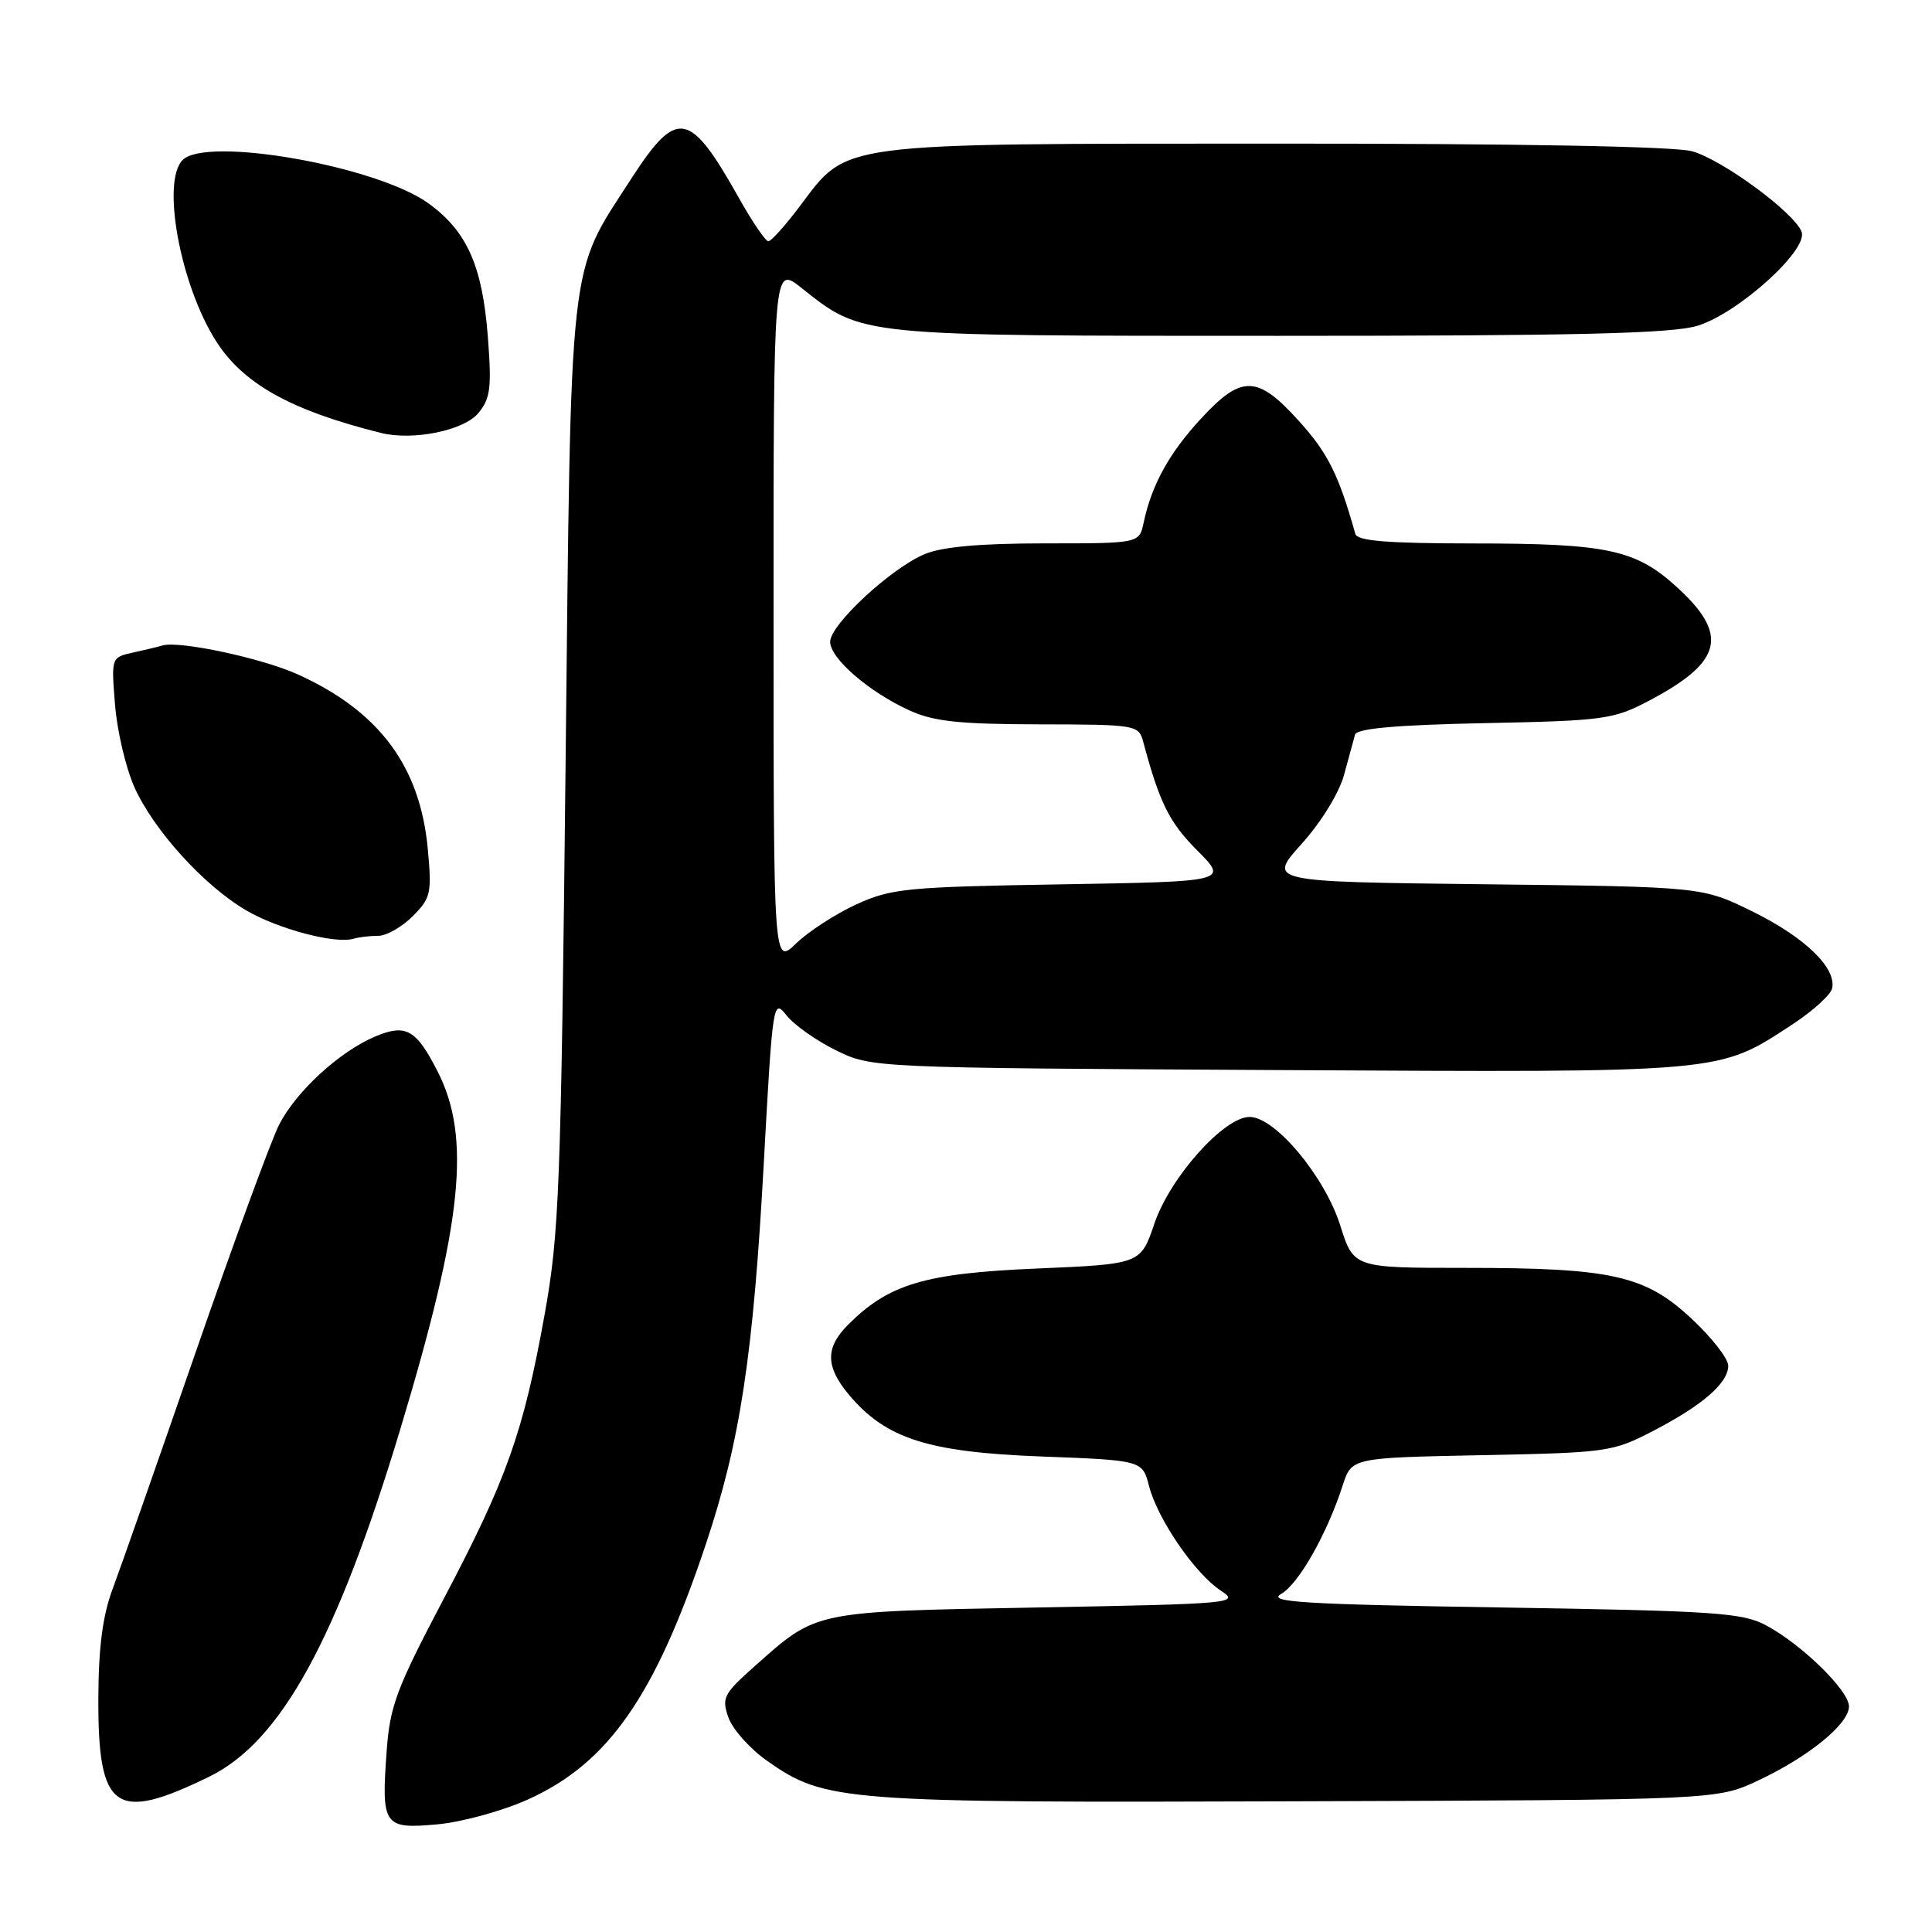 <?xml version="1.0" encoding="UTF-8" standalone="no"?>
<!DOCTYPE svg PUBLIC "-//W3C//DTD SVG 1.1//EN" "http://www.w3.org/Graphics/SVG/1.1/DTD/svg11.dtd" >
<svg xmlns="http://www.w3.org/2000/svg" xmlns:xlink="http://www.w3.org/1999/xlink" version="1.1" viewBox="0 0 256 256">
 <g >
 <path fill="currentColor"
d=" M 69.89 238.47 C 80.58 233.67 86.77 224.81 93.51 204.67 C 98.09 190.99 99.82 179.57 101.22 153.87 C 102.38 132.76 102.45 132.30 104.21 134.53 C 105.20 135.79 108.14 137.88 110.75 139.16 C 115.50 141.50 115.50 141.50 169.37 141.79 C 228.85 142.11 227.60 142.22 237.50 135.74 C 240.24 133.95 242.61 131.79 242.78 130.93 C 243.30 128.20 239.13 124.19 232.24 120.79 C 225.55 117.50 225.55 117.50 196.75 117.17 C 167.96 116.84 167.96 116.84 172.47 111.82 C 175.08 108.92 177.45 105.06 178.10 102.65 C 178.72 100.37 179.37 97.98 179.55 97.34 C 179.77 96.53 185.00 96.06 196.69 95.82 C 212.57 95.50 213.78 95.33 218.50 92.85 C 228.30 87.69 229.15 84.08 222.08 77.69 C 216.68 72.81 212.90 72.01 195.22 72.01 C 183.85 72.00 179.85 71.68 179.59 70.75 C 177.40 62.95 175.97 60.07 172.21 55.89 C 166.62 49.67 164.54 49.61 159.12 55.49 C 154.92 60.04 152.59 64.27 151.54 69.25 C 150.96 72.00 150.96 72.00 138.45 72.00 C 129.89 72.00 124.86 72.45 122.53 73.42 C 118.06 75.29 110.00 82.77 110.00 85.04 C 110.00 87.24 115.14 91.69 120.50 94.13 C 123.71 95.60 127.09 95.96 137.68 95.98 C 150.50 96.00 150.88 96.06 151.47 98.25 C 153.65 106.38 154.92 108.95 158.61 112.66 C 162.76 116.81 162.76 116.81 140.63 117.18 C 120.17 117.52 118.12 117.72 113.50 119.82 C 110.75 121.08 107.15 123.41 105.50 125.00 C 102.50 127.90 102.50 127.90 102.50 81.56 C 102.49 35.22 102.49 35.22 106.16 38.12 C 114.34 44.60 113.30 44.50 169.50 44.50 C 209.09 44.50 221.49 44.20 224.91 43.17 C 230.28 41.55 239.64 33.11 238.72 30.71 C 237.74 28.16 228.21 21.15 224.20 20.04 C 221.88 19.40 201.27 19.02 169.00 19.03 C 110.38 19.05 112.42 18.78 105.99 27.31 C 104.07 29.86 102.20 31.95 101.82 31.97 C 101.45 31.99 99.69 29.41 97.92 26.25 C 91.36 14.58 89.71 14.29 83.60 23.75 C 75.26 36.66 75.68 32.89 74.94 101.50 C 74.33 157.51 74.10 163.46 72.16 174.21 C 69.34 189.84 67.14 196.02 58.77 211.90 C 52.51 223.78 51.66 226.06 51.23 232.09 C 50.52 241.92 50.84 242.38 57.91 241.74 C 61.14 241.45 66.53 239.98 69.89 238.47 Z  M 27.70 235.43 C 37.20 230.81 44.61 217.34 53.07 189.28 C 61.28 162.04 62.46 150.73 57.98 141.96 C 55.14 136.40 53.79 135.64 49.76 137.32 C 45.02 139.31 39.24 144.60 36.98 149.04 C 35.93 151.10 30.96 164.64 25.94 179.14 C 20.92 193.64 15.97 207.75 14.94 210.50 C 13.60 214.07 13.06 218.23 13.03 225.03 C 12.98 239.90 15.24 241.51 27.70 235.43 Z  M 233.00 235.91 C 239.69 232.76 245.00 228.42 245.00 226.11 C 245.00 224.01 238.72 217.87 234.00 215.36 C 230.87 213.69 227.20 213.45 199.00 213.00 C 172.65 212.58 167.87 212.29 169.75 211.21 C 172.07 209.89 175.83 203.27 177.91 196.83 C 179.10 193.16 179.10 193.16 196.30 192.82 C 212.94 192.49 213.68 192.39 219.00 189.63 C 225.59 186.22 229.00 183.26 229.00 180.96 C 229.00 180.03 226.83 177.24 224.17 174.76 C 218.00 168.99 213.61 168.00 194.13 168.00 C 179.37 168.00 179.37 168.00 177.59 162.38 C 175.54 155.88 168.96 148.00 165.58 148.00 C 162.18 148.00 155.02 156.02 152.95 162.17 C 151.14 167.50 151.14 167.50 137.32 168.09 C 122.53 168.72 117.76 170.14 112.37 175.54 C 109.33 178.58 109.37 181.10 112.52 184.85 C 117.39 190.63 122.96 192.42 137.94 192.99 C 151.38 193.50 151.38 193.50 152.26 196.93 C 153.40 201.32 158.35 208.53 161.77 210.77 C 164.33 212.44 163.49 212.52 137.46 213.00 C 107.58 213.55 108.31 213.40 100.00 220.78 C 95.88 224.44 95.60 224.97 96.52 227.58 C 97.07 229.14 99.38 231.73 101.66 233.33 C 109.34 238.72 111.47 238.89 172.00 238.68 C 227.50 238.50 227.50 238.50 233.00 235.91 Z  M 50.13 124.00 C 51.21 124.00 53.26 122.83 54.68 121.41 C 57.09 119.00 57.23 118.36 56.68 112.45 C 55.66 101.55 50.27 94.29 39.55 89.40 C 34.80 87.23 23.80 84.87 21.53 85.53 C 20.96 85.70 19.20 86.12 17.62 86.47 C 14.74 87.10 14.74 87.13 15.24 93.36 C 15.51 96.81 16.66 101.70 17.78 104.24 C 20.30 109.93 26.99 117.32 32.59 120.61 C 36.84 123.10 44.39 125.10 46.83 124.39 C 47.56 124.17 49.05 124.00 50.13 124.00 Z  M 63.37 54.75 C 64.98 52.82 65.16 51.41 64.65 44.71 C 63.93 35.25 61.90 30.66 56.78 26.95 C 49.95 22.00 27.38 18.02 24.20 21.20 C 21.37 24.03 23.87 37.67 28.59 45.14 C 32.19 50.85 38.54 54.39 50.50 57.37 C 54.73 58.42 61.46 57.05 63.37 54.75 Z "/>
</g>
</svg>